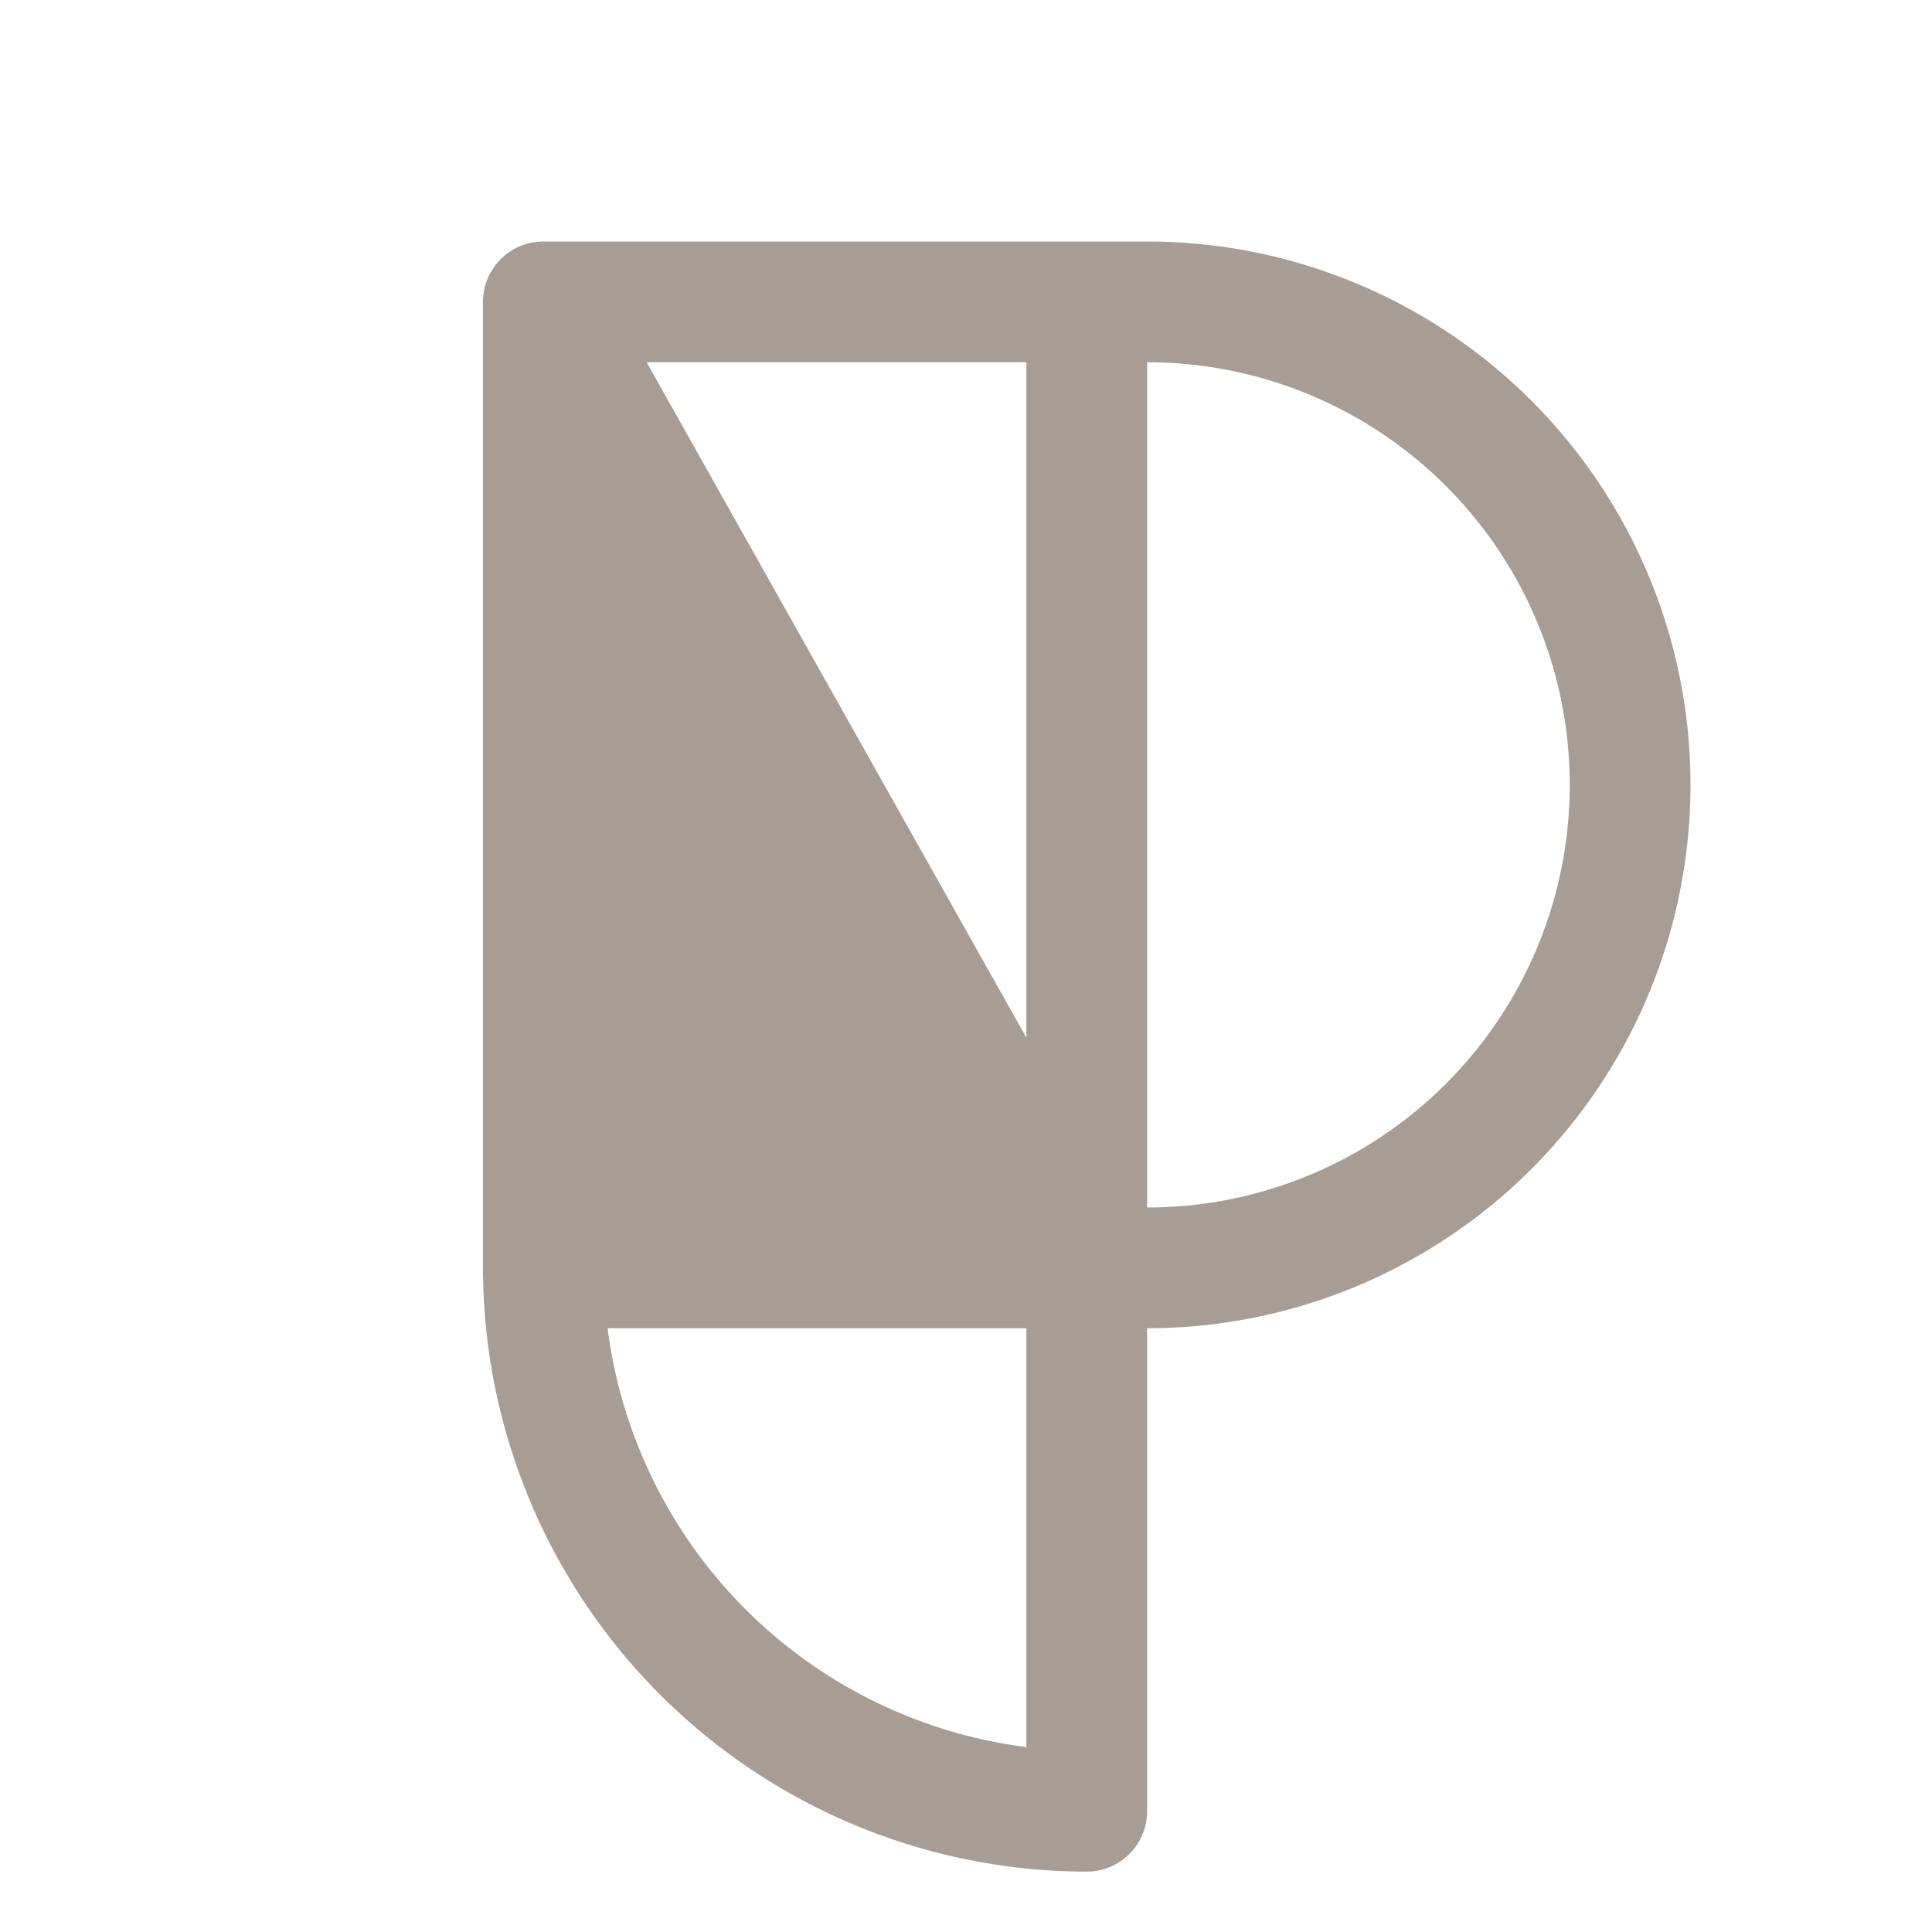<svg xmlns="http://www.w3.org/2000/svg" width="25" height="25" class="w-10 h-10" fill="#a79d95" viewBox="0 0 256 256"><path d="M152,32H72a8,8,0,0,0-8,8V168a80.09,80.09,0,0,0,80,80,8,8,0,0,0,8-8V176a72,72,0,0,0,0-144ZM136,231.5A64.14,64.14,0,0,1,80.51,176H136Zm0-94L85.68,48H136ZM152,160V48a56,56,0,0,1,0,112Z"></path></svg>